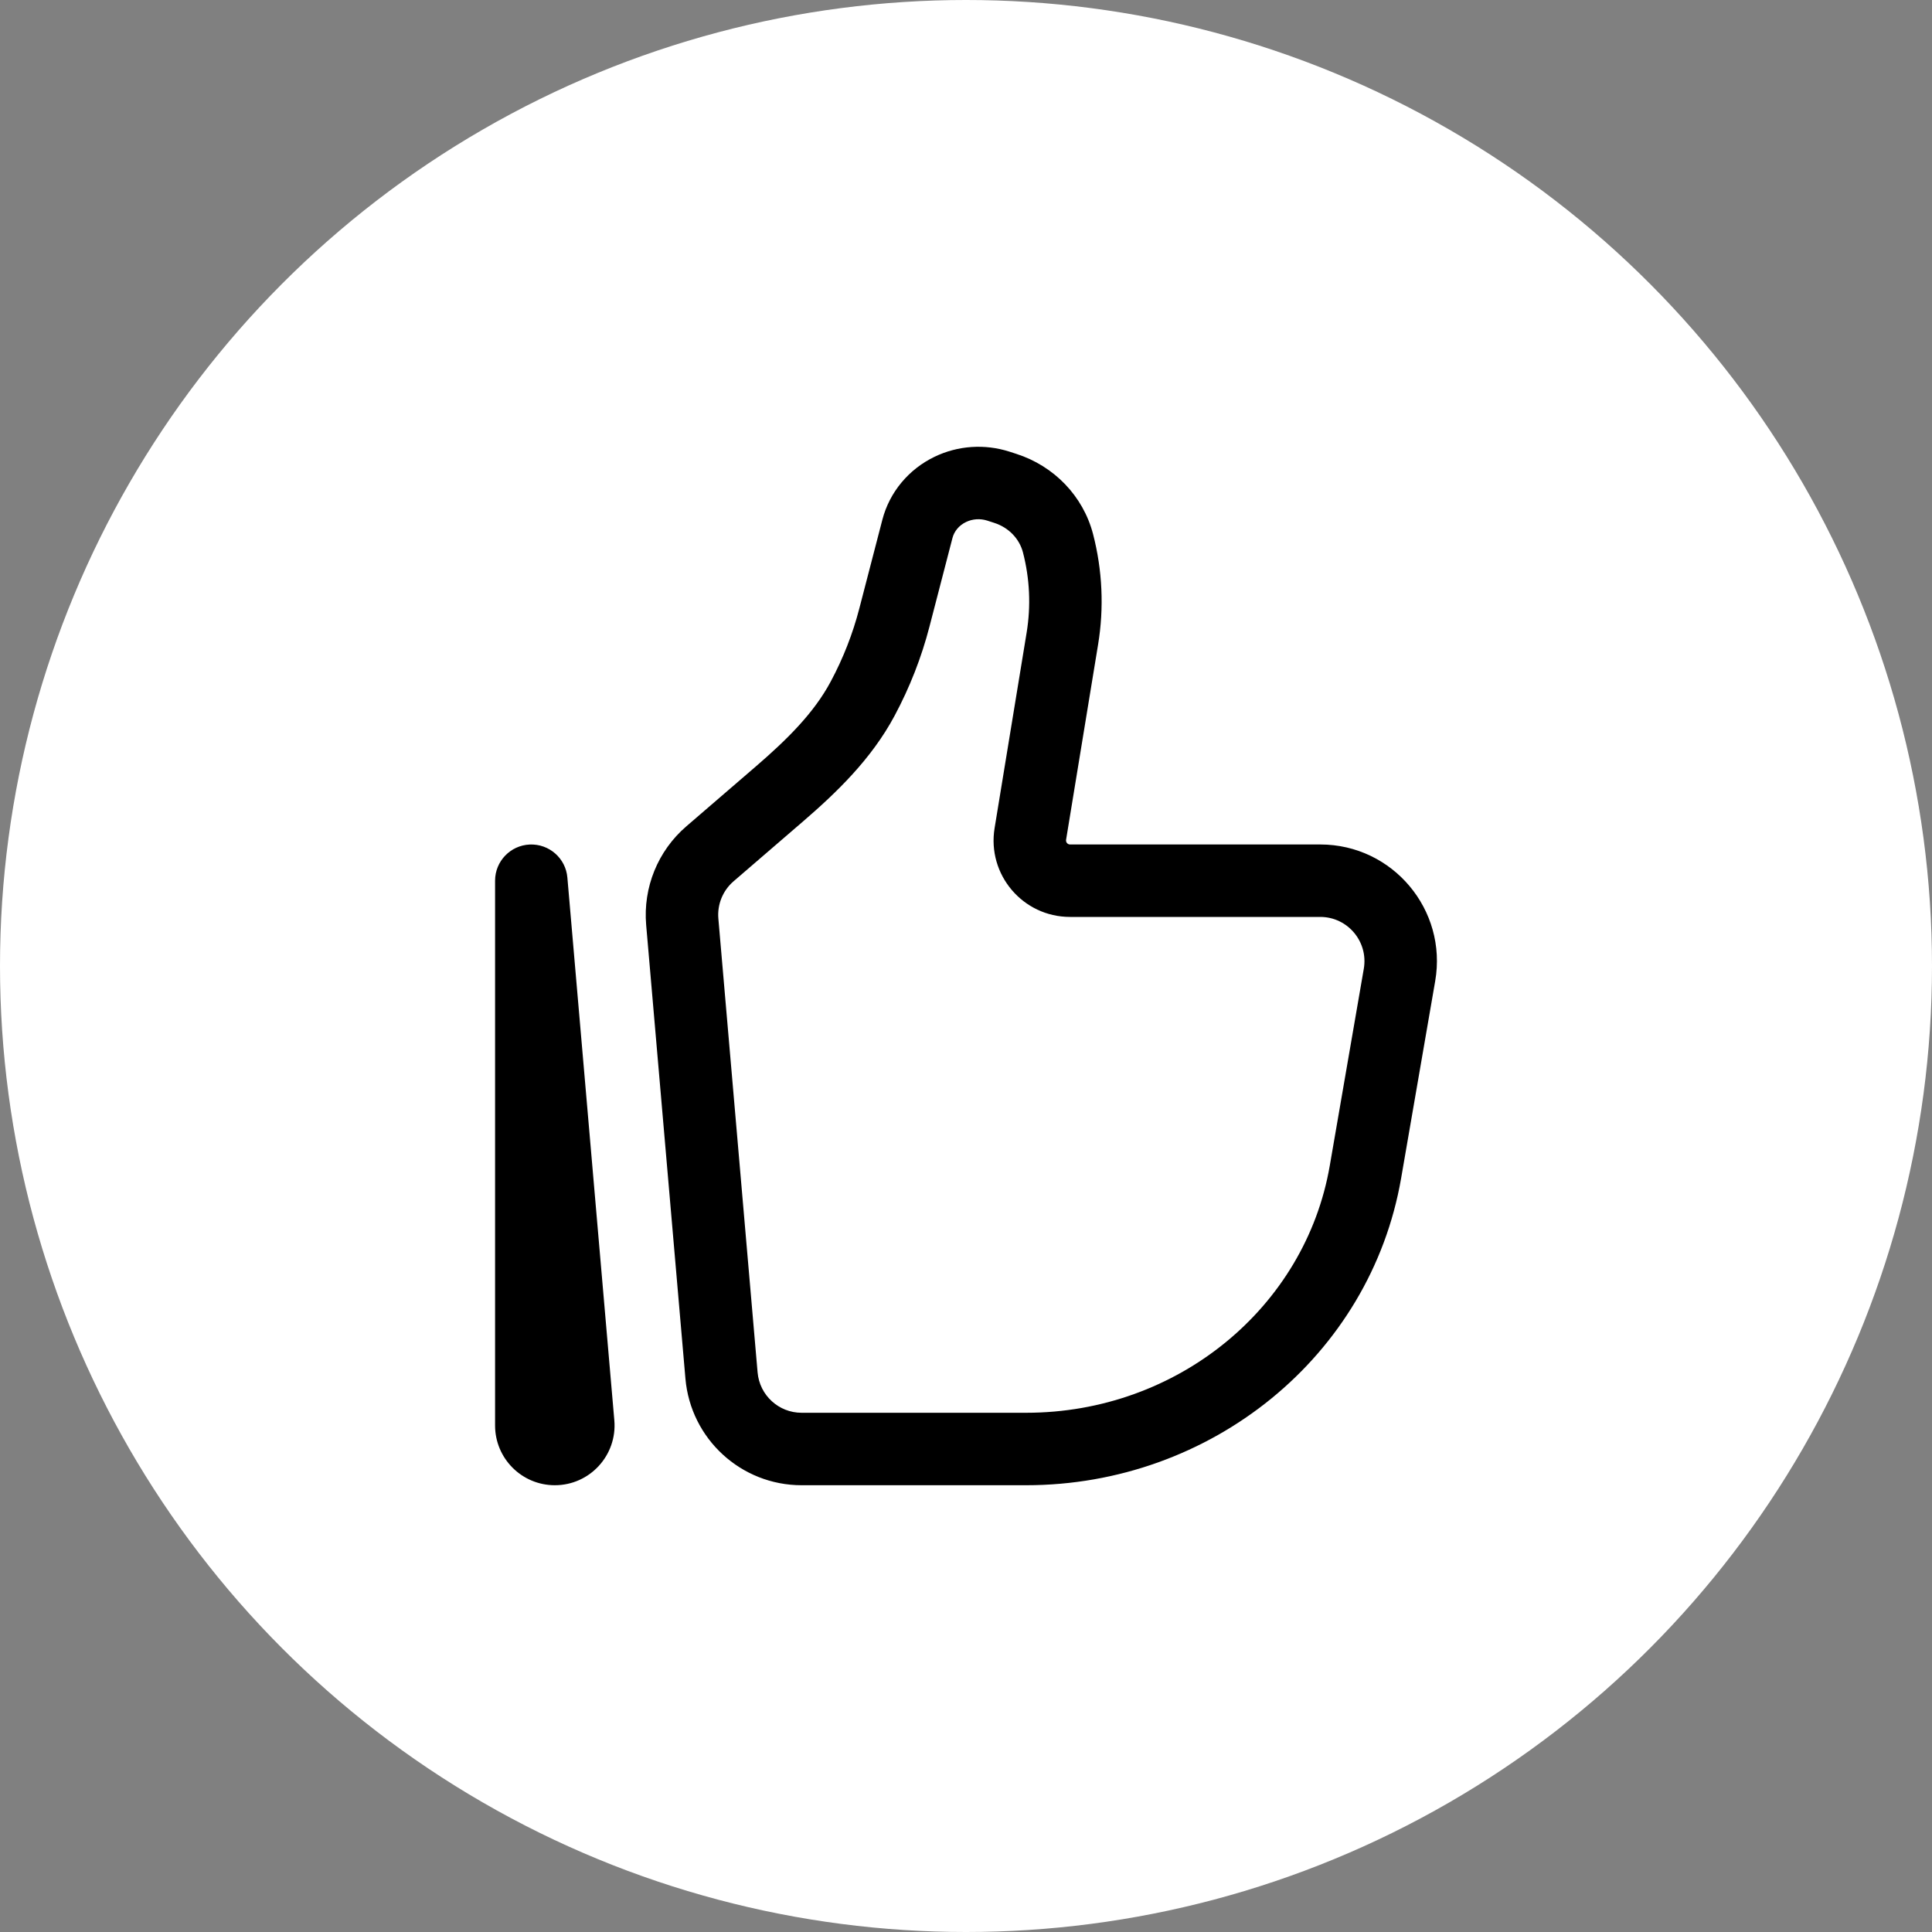 <svg width="40" height="40" viewBox="0 0 40 40" fill="none" xmlns="http://www.w3.org/2000/svg">
<rect x="0" y="0" width="40" height="40" fill="#808080" stroke="none"/>
<circle cx="20" cy="20" r="20" fill="white"/>
<path d="M28.975 20.185L28.236 20.057L28.975 20.185ZM28.27 24.265L27.531 24.137L28.27 24.265ZM14.938 28.477L14.191 28.542L14.938 28.477ZM14.126 19.084L14.873 19.02L14.126 19.084ZM21.995 13.221L22.735 13.343V13.343L21.995 13.221ZM21.332 17.266L22.072 17.387V17.387L21.332 17.266ZM14.698 17.677L14.209 17.109H14.209L14.698 17.677ZM16.137 16.438L16.627 17.006H16.627L16.137 16.438ZM18.518 12.784L17.792 12.595L18.518 12.784ZM18.994 10.95L19.72 11.138V11.138L18.994 10.95ZM20.668 10.064L20.438 10.778L20.438 10.778L20.668 10.064ZM20.813 10.111L21.042 9.397L21.042 9.397L20.813 10.111ZM17.862 14.463L18.523 14.816V14.816L17.862 14.463ZM21.905 11.248L21.179 11.436V11.436L21.905 11.248ZM19.674 10.132L19.349 9.457V9.457L19.674 10.132ZM11.972 29.471L11.224 29.535L11.972 29.471ZM11 18.234L11.747 18.17C11.713 17.769 11.369 17.468 10.968 17.485C10.566 17.502 10.25 17.833 10.25 18.234H11ZM28.975 20.185L28.236 20.057L27.531 24.137L28.27 24.265L29.009 24.393L29.714 20.313L28.975 20.185ZM21.245 30V29.25H16.596V30V30.75H21.245V30ZM14.938 28.477L15.685 28.413L14.873 19.02L14.126 19.084L13.378 19.149L14.191 28.542L14.938 28.477ZM28.27 24.265L27.531 24.137C27.024 27.068 24.381 29.25 21.245 29.25V30V30.75C25.071 30.75 28.371 28.081 29.009 24.393L28.27 24.265ZM21.995 13.221L21.255 13.1L20.592 17.145L21.332 17.266L22.072 17.387L22.735 13.343L21.995 13.221ZM14.698 17.677L15.188 18.246L16.627 17.006L16.137 16.438L15.647 15.87L14.209 17.109L14.698 17.677ZM18.518 12.784L19.244 12.972L19.72 11.138L18.994 10.95L18.268 10.762L17.792 12.595L18.518 12.784ZM20.668 10.064L20.438 10.778L20.583 10.825L20.813 10.111L21.042 9.397L20.897 9.35L20.668 10.064ZM17.862 14.463L18.523 14.816C18.835 14.232 19.078 13.613 19.244 12.972L18.518 12.784L17.792 12.595C17.656 13.121 17.457 13.629 17.2 14.109L17.862 14.463ZM20.813 10.111L20.583 10.825C20.89 10.923 21.107 11.16 21.179 11.436L21.905 11.248L22.631 11.059C22.425 10.267 21.819 9.646 21.042 9.397L20.813 10.111ZM18.994 10.95L19.72 11.138C19.755 11.003 19.852 10.879 20 10.808L19.674 10.132L19.349 9.457C18.817 9.713 18.417 10.186 18.268 10.762L18.994 10.95ZM19.674 10.132L20 10.808C20.134 10.743 20.293 10.732 20.438 10.778L20.668 10.064L20.897 9.35C20.387 9.187 19.831 9.224 19.349 9.457L19.674 10.132ZM22.154 18.234V18.984H27.335V18.234V17.484H22.154V18.234ZM11.972 29.471L12.719 29.406L11.747 18.17L11 18.234L10.253 18.299L11.224 29.535L11.972 29.471ZM11 29.513H11.75V18.234H11H10.25V29.513H11ZM11.972 29.471L11.224 29.535C11.211 29.383 11.332 29.25 11.487 29.25V30V30.75C12.213 30.75 12.781 30.128 12.719 29.406L11.972 29.471ZM21.995 13.221L22.735 13.343C22.86 12.583 22.824 11.805 22.631 11.059L21.905 11.248L21.179 11.436C21.32 11.979 21.346 12.546 21.255 13.1L21.995 13.221ZM16.596 30V29.25C16.122 29.25 15.726 28.887 15.685 28.413L14.938 28.477L14.191 28.542C14.299 29.79 15.343 30.75 16.596 30.75V30ZM16.137 16.438L16.627 17.006C17.306 16.42 18.039 15.723 18.523 14.816L17.862 14.463L17.2 14.109C16.854 14.758 16.302 15.305 15.647 15.87L16.137 16.438ZM28.975 20.185L29.714 20.313C29.97 18.837 28.834 17.484 27.335 17.484V18.234V18.984C27.901 18.984 28.333 19.496 28.236 20.057L28.975 20.185ZM11.487 30V29.25C11.633 29.25 11.75 29.368 11.75 29.513H11H10.25C10.25 30.195 10.803 30.75 11.487 30.75V30ZM21.332 17.266L20.592 17.145C20.434 18.108 21.177 18.984 22.154 18.984V18.234V17.484C22.104 17.484 22.064 17.439 22.072 17.387L21.332 17.266ZM14.126 19.084L14.873 19.02C14.847 18.726 14.965 18.438 15.188 18.246L14.698 17.677L14.209 17.109C13.62 17.616 13.312 18.375 13.378 19.149L14.126 19.084Z" fill="black"/>
</svg>
